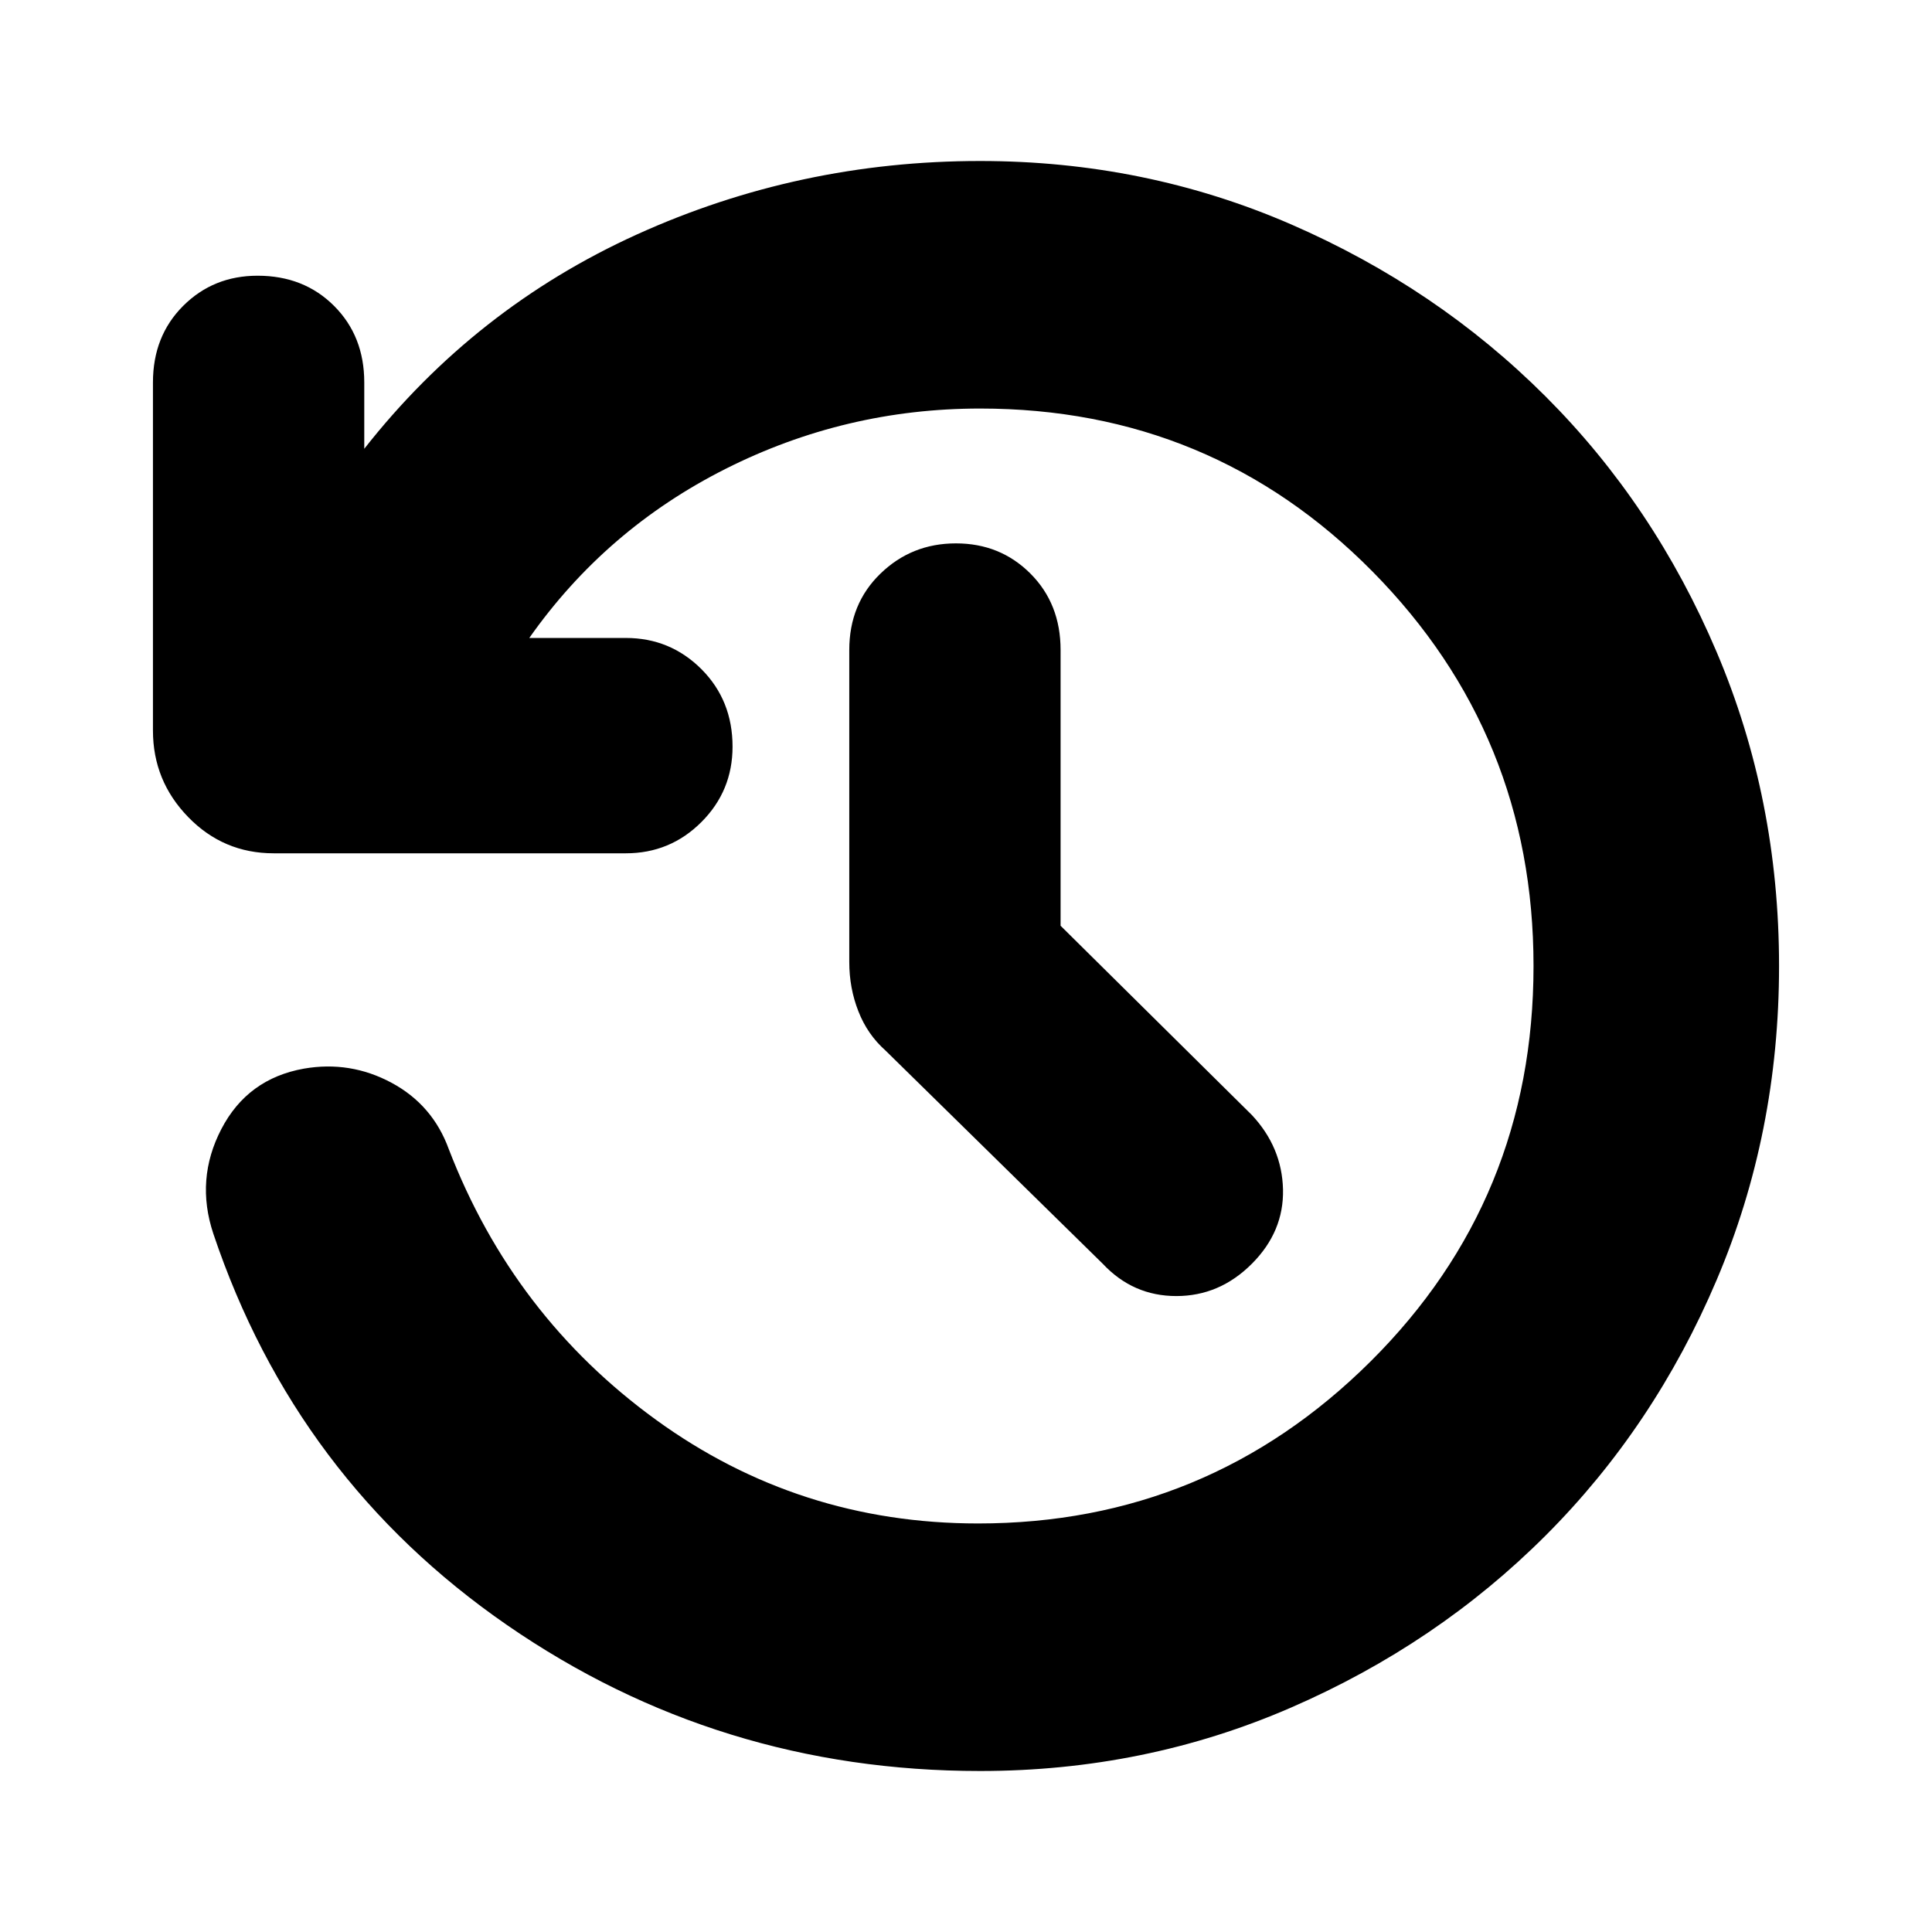 <svg xmlns="http://www.w3.org/2000/svg" height="24" width="24"><path d="m13.175 11.5 2.375 2.35q.375.4.388.925.012.525-.388.925t-.937.4q-.538 0-.913-.4L11 13.05q-.225-.2-.337-.488-.113-.287-.113-.612V8.075q0-.575.388-.95.387-.375.937-.375t.925.375q.375.375.375.95Zm-1 10.5q-3.25 0-5.875-1.812-2.625-1.813-3.65-4.863-.225-.675.1-1.3t1.025-.75q.575-.1 1.088.175.512.275.712.825.8 2.075 2.575 3.363 1.775 1.287 4 1.287 2.85 0 4.875-2.012Q19.05 14.9 19.05 12q0-2.875-2-4.9-2-2.025-4.875-2.025-1.675 0-3.163.75-1.487.75-2.437 2.1h1.2q.55 0 .938.387.387.388.387.963 0 .55-.387.937-.388.388-.938.388H3.4q-.625 0-1.062-.45Q1.9 9.7 1.9 9.075V4.75q0-.575.375-.95t.925-.375q.575 0 .95.375t.375.95v.825Q5.9 3.825 7.913 2.912 9.925 2 12.175 2q2.05 0 3.863.787 1.812.788 3.162 2.138 1.35 1.35 2.125 3.175.775 1.825.775 3.9t-.775 3.9q-.775 1.825-2.125 3.175-1.35 1.35-3.162 2.137-1.813.788-3.863.788Z"/></svg>